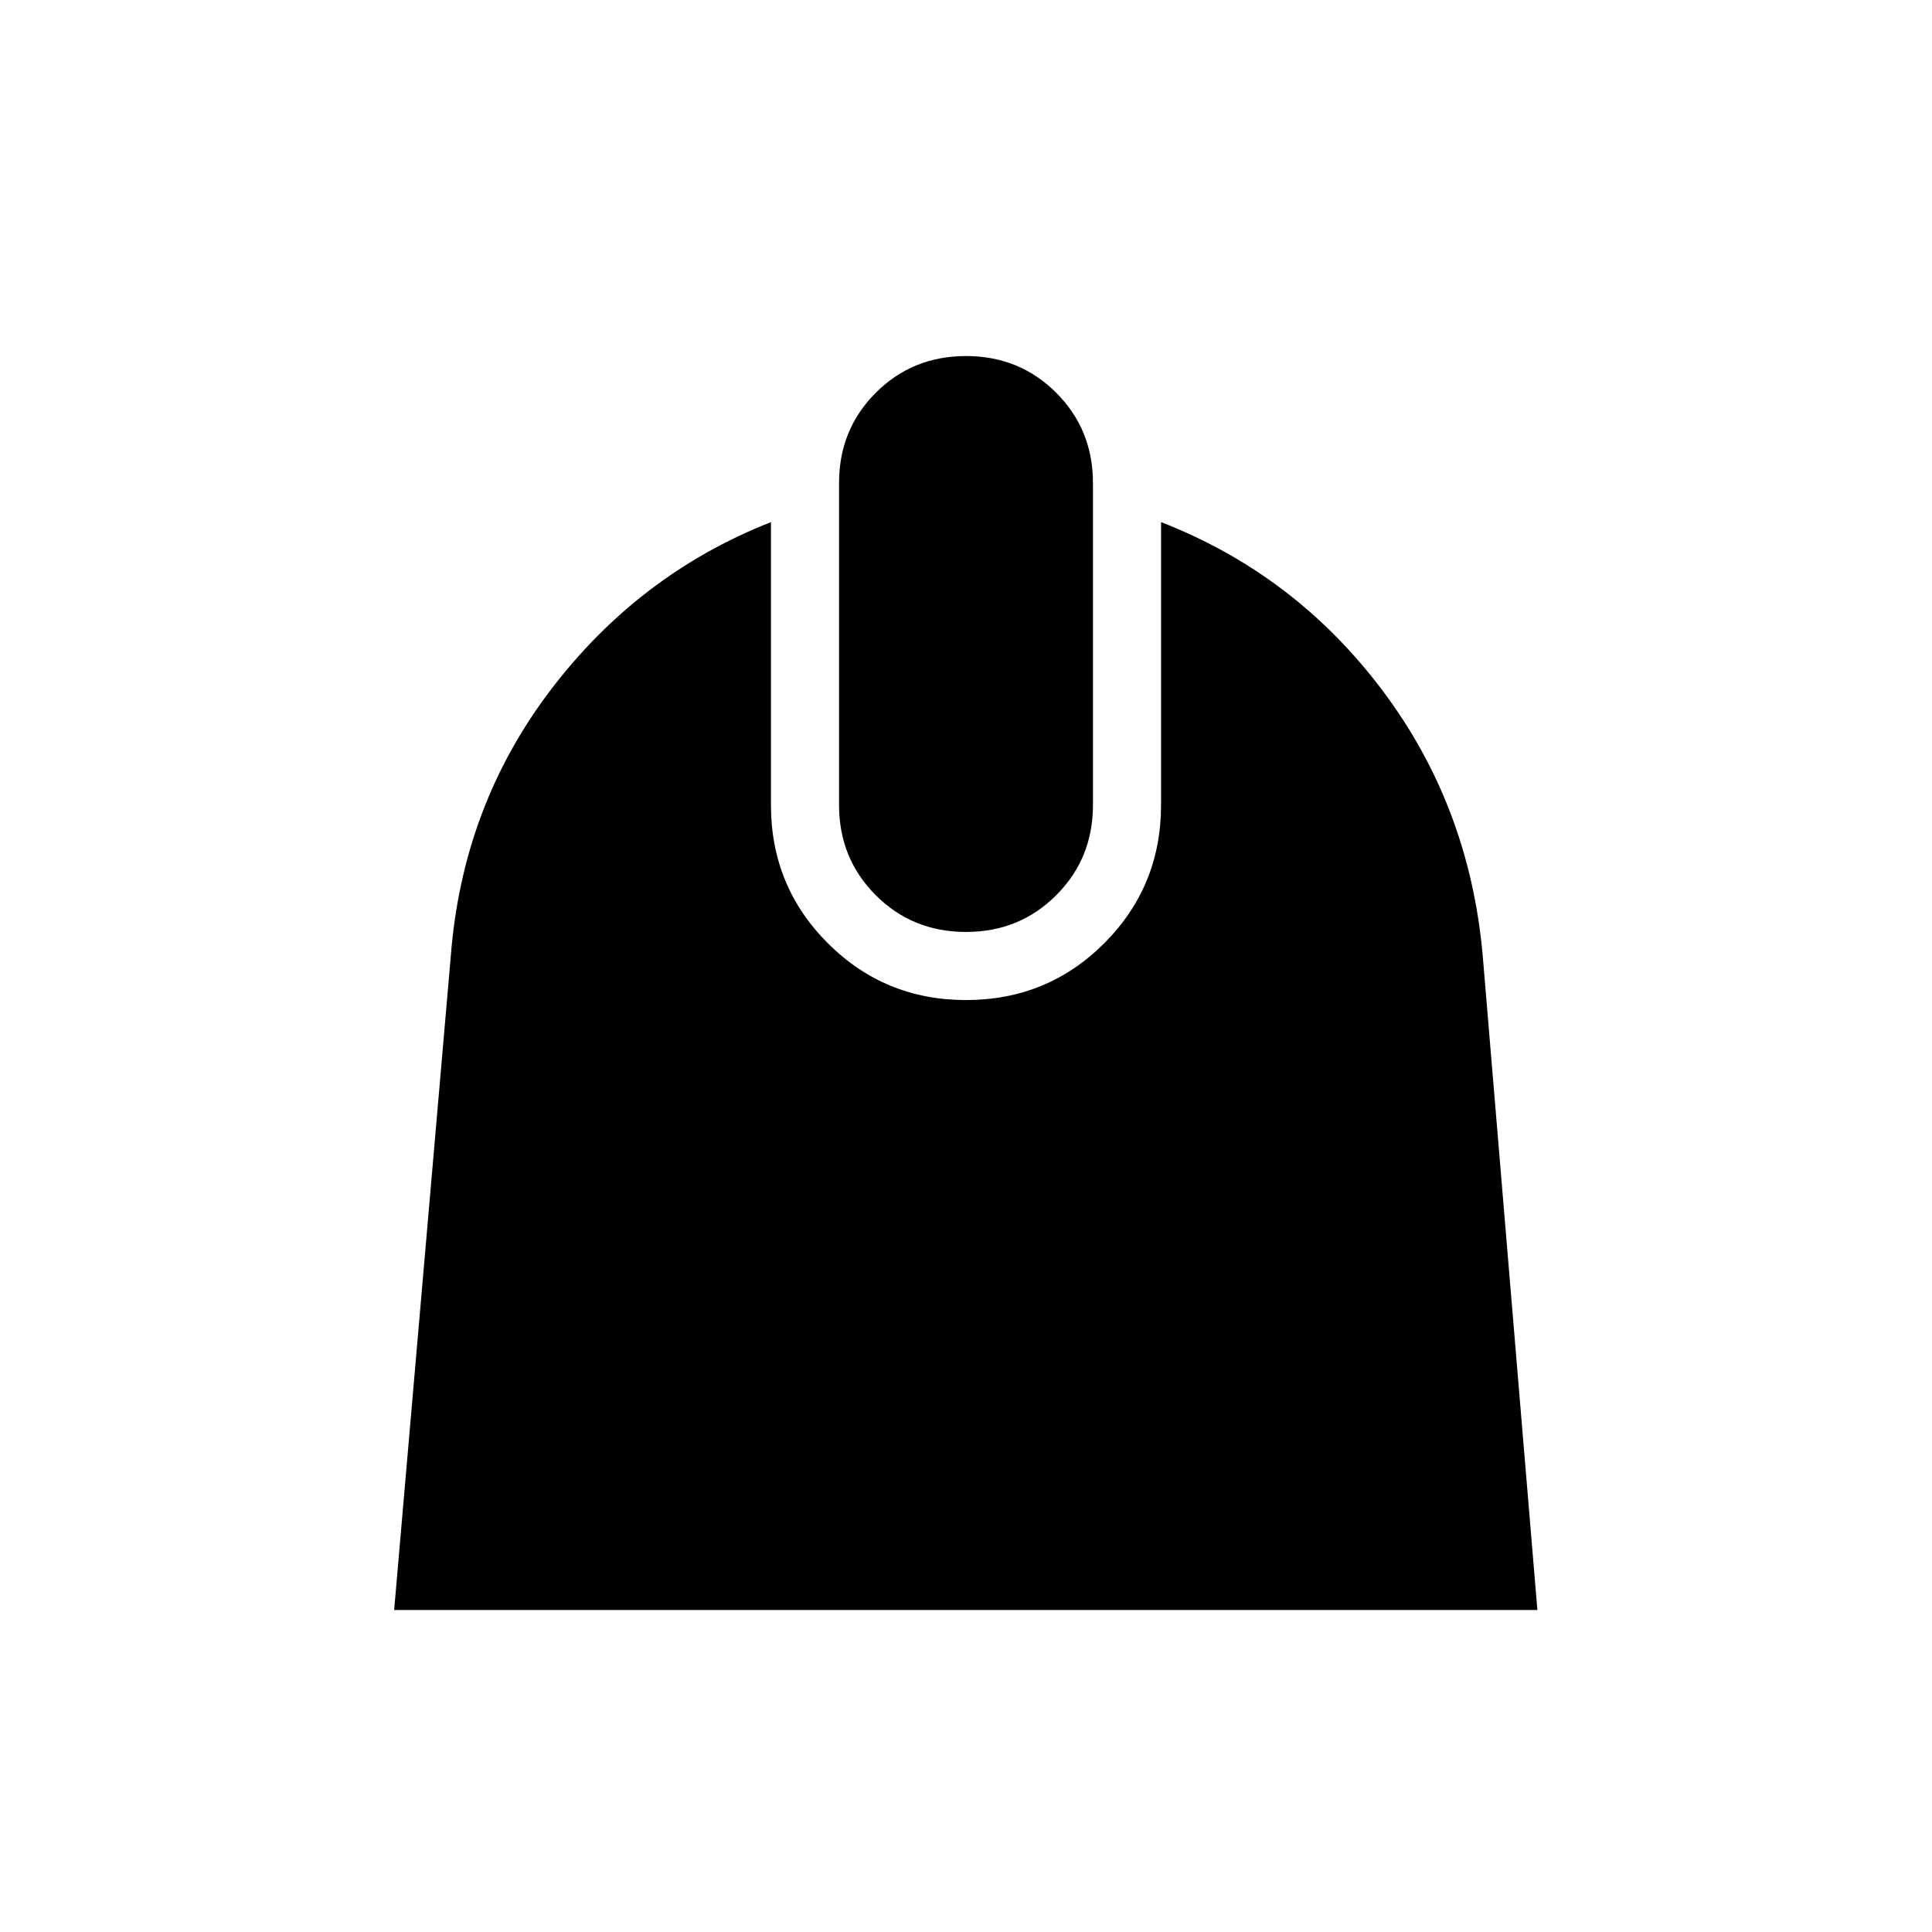 <svg xmlns="http://www.w3.org/2000/svg" height="40" viewBox="0 -960 960 960" width="40"><path d="M195.85-160 224-484.92q5.77-74.52 49.56-132.16 43.8-57.64 109.52-83.48V-560q0 40.41 28.25 68.67 28.26 28.25 68.67 28.25 40.49 0 68.71-28.25 28.21-28.26 28.21-68.67v-140.56q66.49 25.84 109.9 83.48 43.41 57.64 49.95 132.16L763.92-160H195.85ZM480-496.92q-26.59 0-44.83-18.25-18.25-18.24-18.25-44.83v-160q0-26.59 18.25-44.83 18.24-18.25 44.83-18.25t44.83 18.25q18.25 18.24 18.25 44.83v160q0 26.59-18.25 44.83-18.24 18.25-44.83 18.25Z"/></svg>